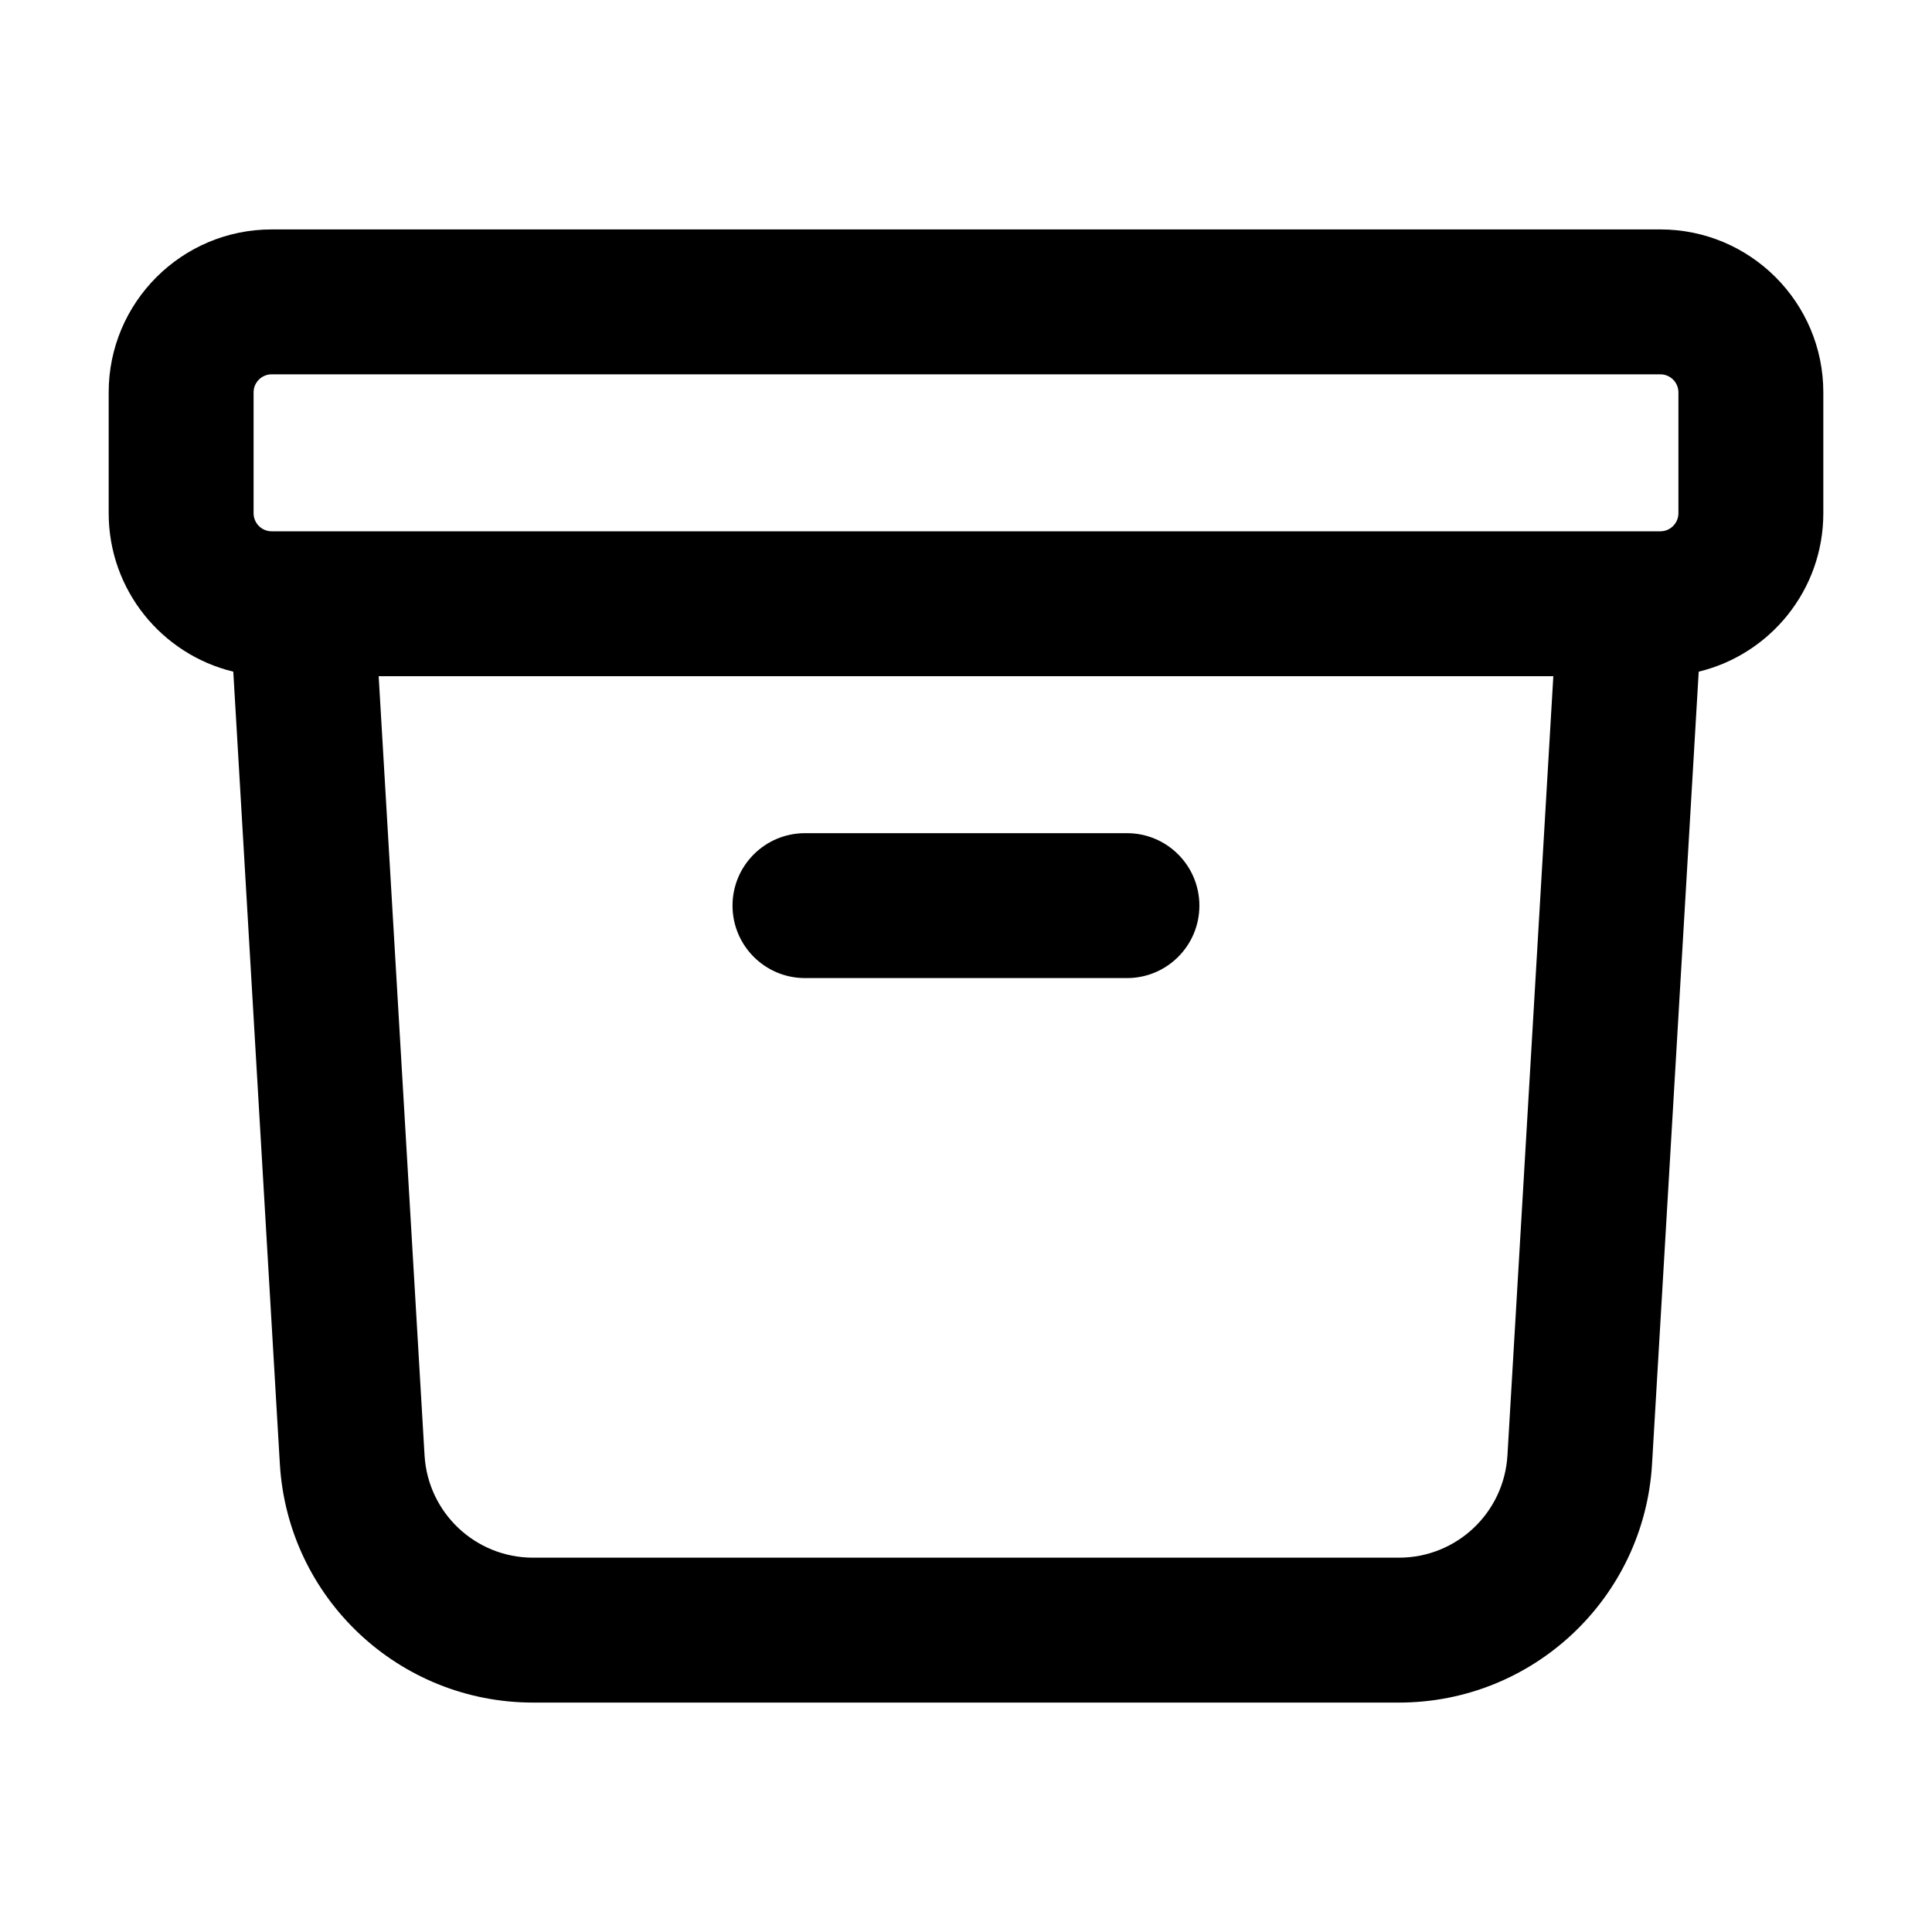 <svg viewBox="0 0 20 20" xmlns="http://www.w3.org/2000/svg">
<path fill-rule="evenodd" clip-rule="evenodd" d="M1.125 4.062C1.125 3.131 1.881 2.375 2.812 2.375H17.188C18.119 2.375 18.875 3.131 18.875 4.062V5.312C18.875 6.108 18.325 6.774 17.585 6.953L17.102 15.154C17.021 16.542 15.872 17.625 14.482 17.625H5.518C4.128 17.625 2.979 16.542 2.897 15.154L2.415 6.953C1.675 6.774 1.125 6.108 1.125 5.312V4.062ZM3.132 5.5C3.128 5.5 3.124 5.5 3.12 5.5H2.812C2.709 5.5 2.625 5.416 2.625 5.312V4.062C2.625 3.959 2.709 3.875 2.812 3.875H17.188C17.291 3.875 17.375 3.959 17.375 4.062V5.312C17.375 5.416 17.291 5.5 17.188 5.5H16.88C16.876 5.5 16.872 5.5 16.868 5.5H3.132ZM3.92 7L4.395 15.066C4.43 15.661 4.922 16.125 5.518 16.125H14.482C15.078 16.125 15.57 15.661 15.605 15.066L16.08 7H3.92ZM7.583 9.375C7.583 8.961 7.919 8.625 8.333 8.625H11.666C12.081 8.625 12.416 8.961 12.416 9.375C12.416 9.789 12.081 10.125 11.666 10.125H8.333C7.919 10.125 7.583 9.789 7.583 9.375Z" fill="inherit"/>
</svg>

